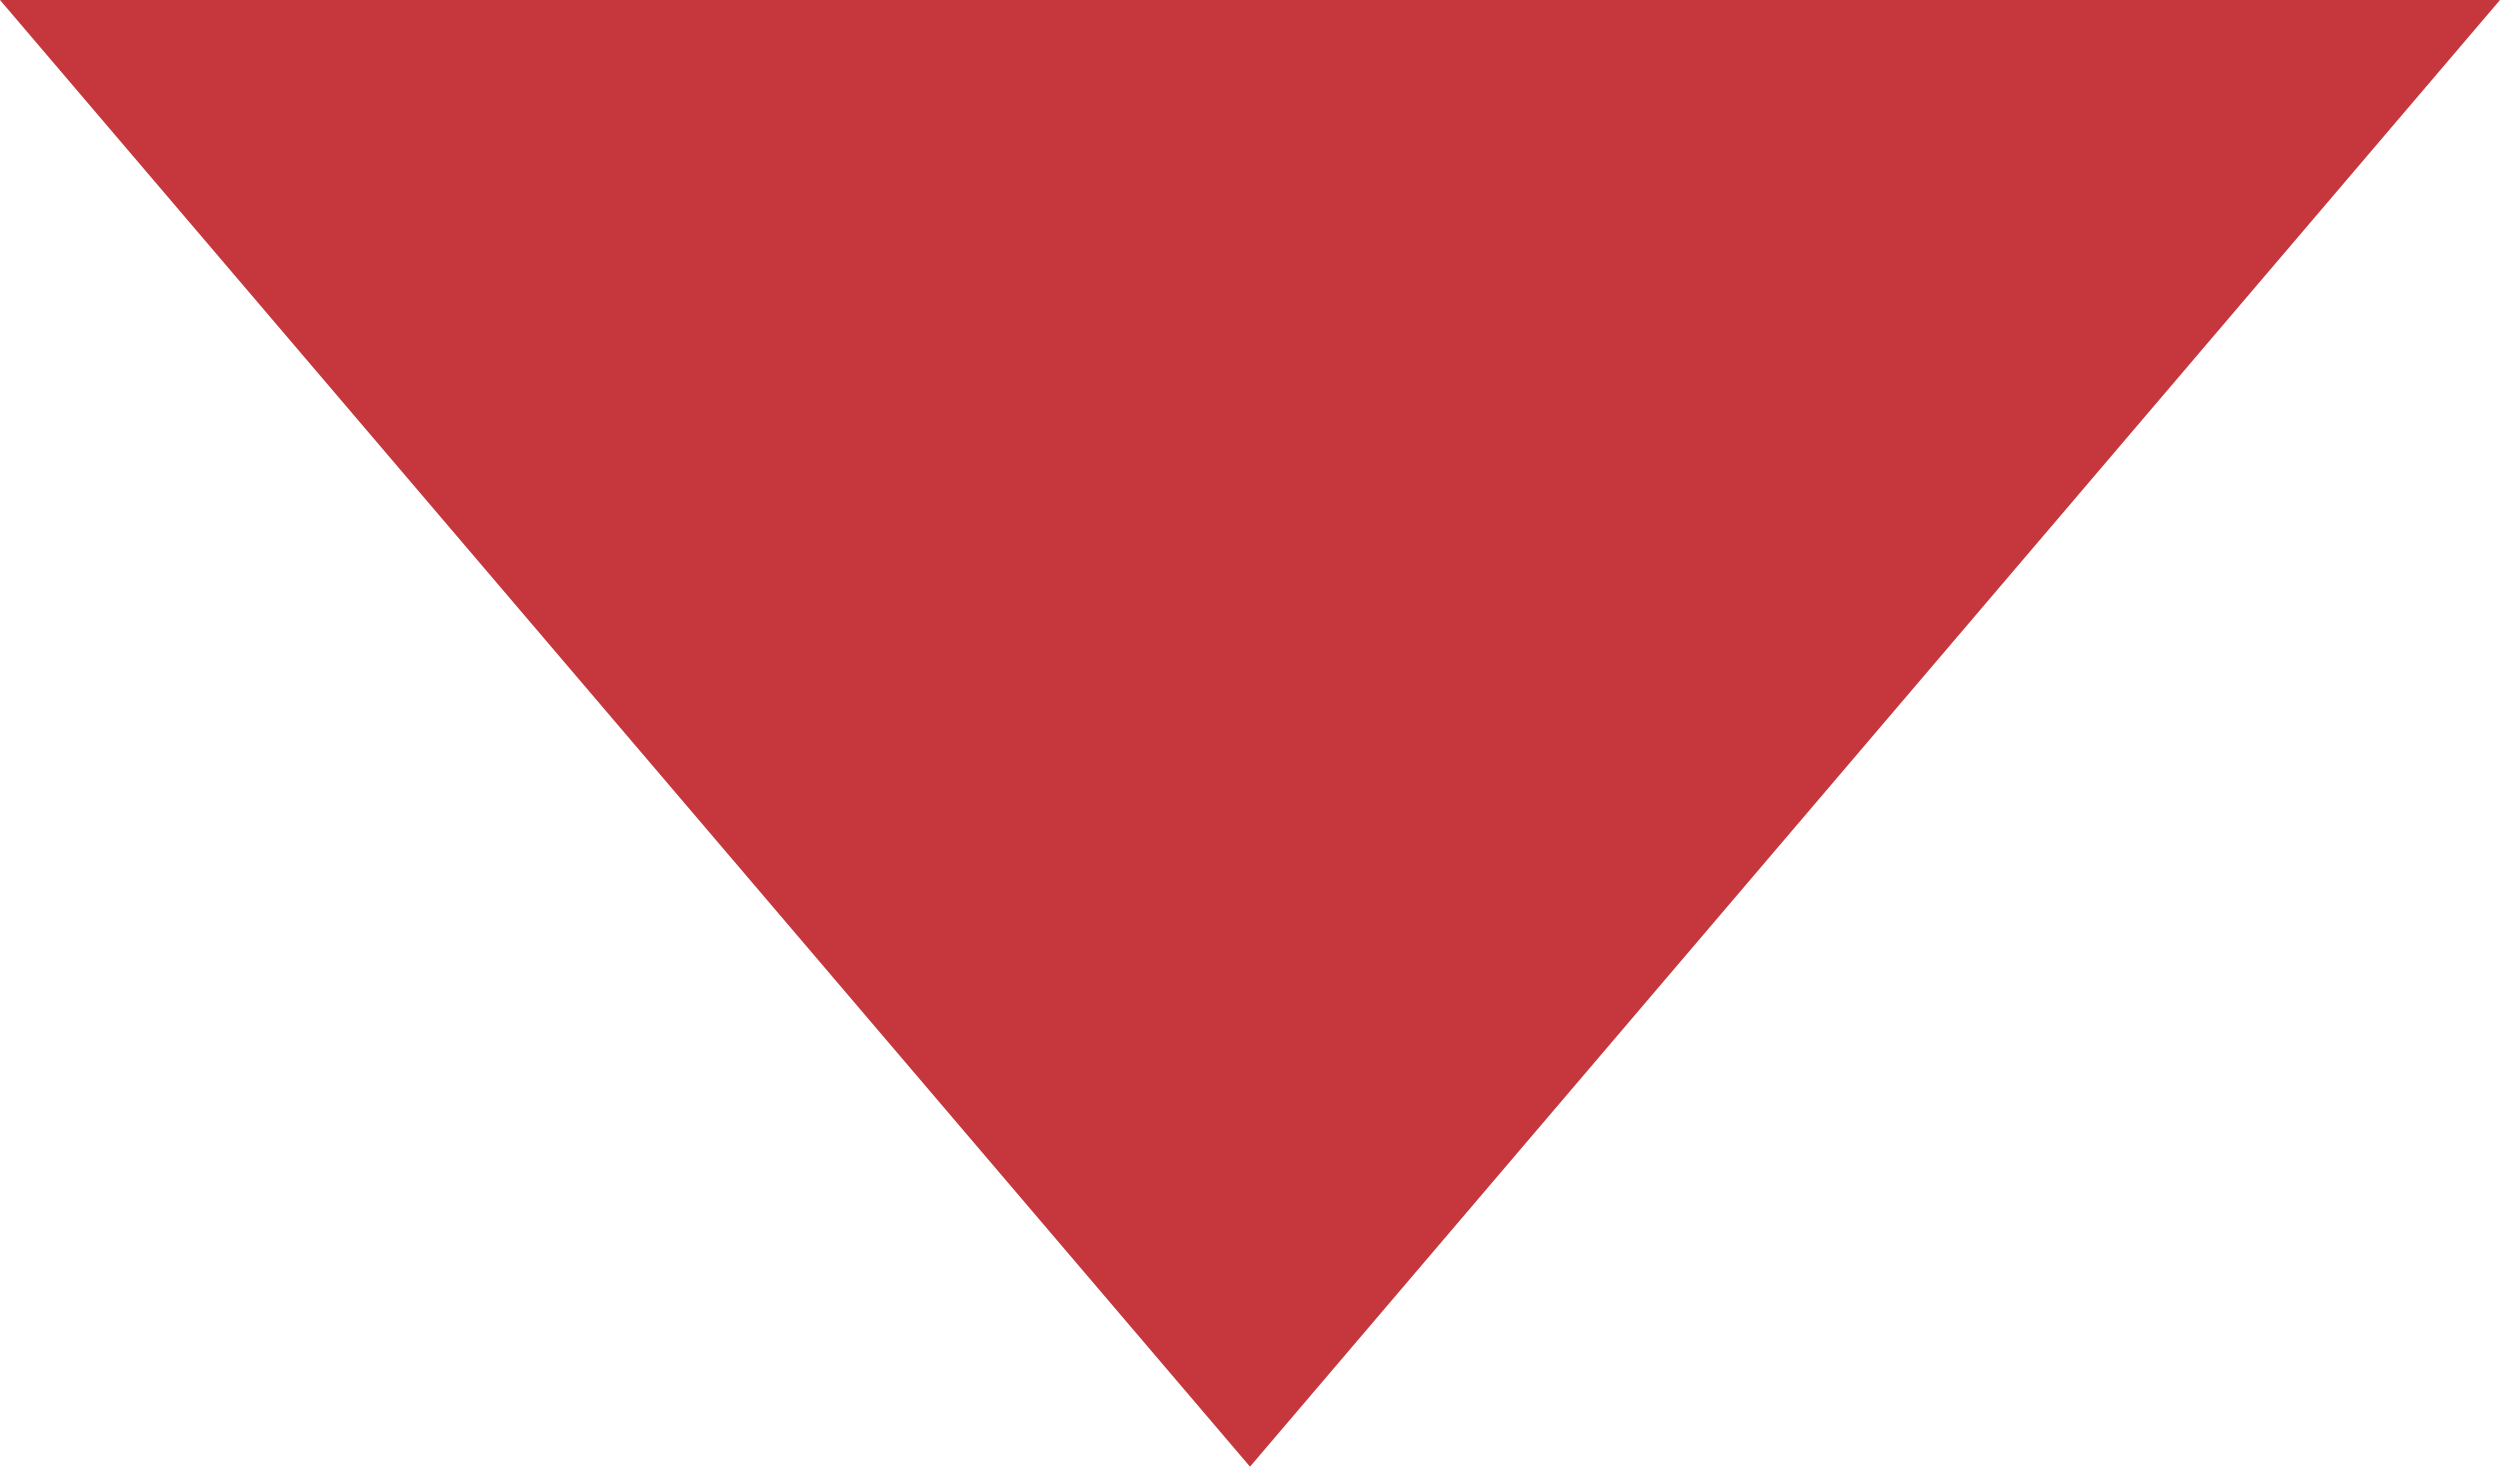 <svg width="75" height="44" viewBox="0 0 75 44" fill="none" xmlns="http://www.w3.org/2000/svg">
<path opacity="0.9" d="M37.5 44L3.78279e-06 -1.07269e-06L75 -7.62939e-06L37.5 44Z" fill="#BF2228"/>
</svg>
